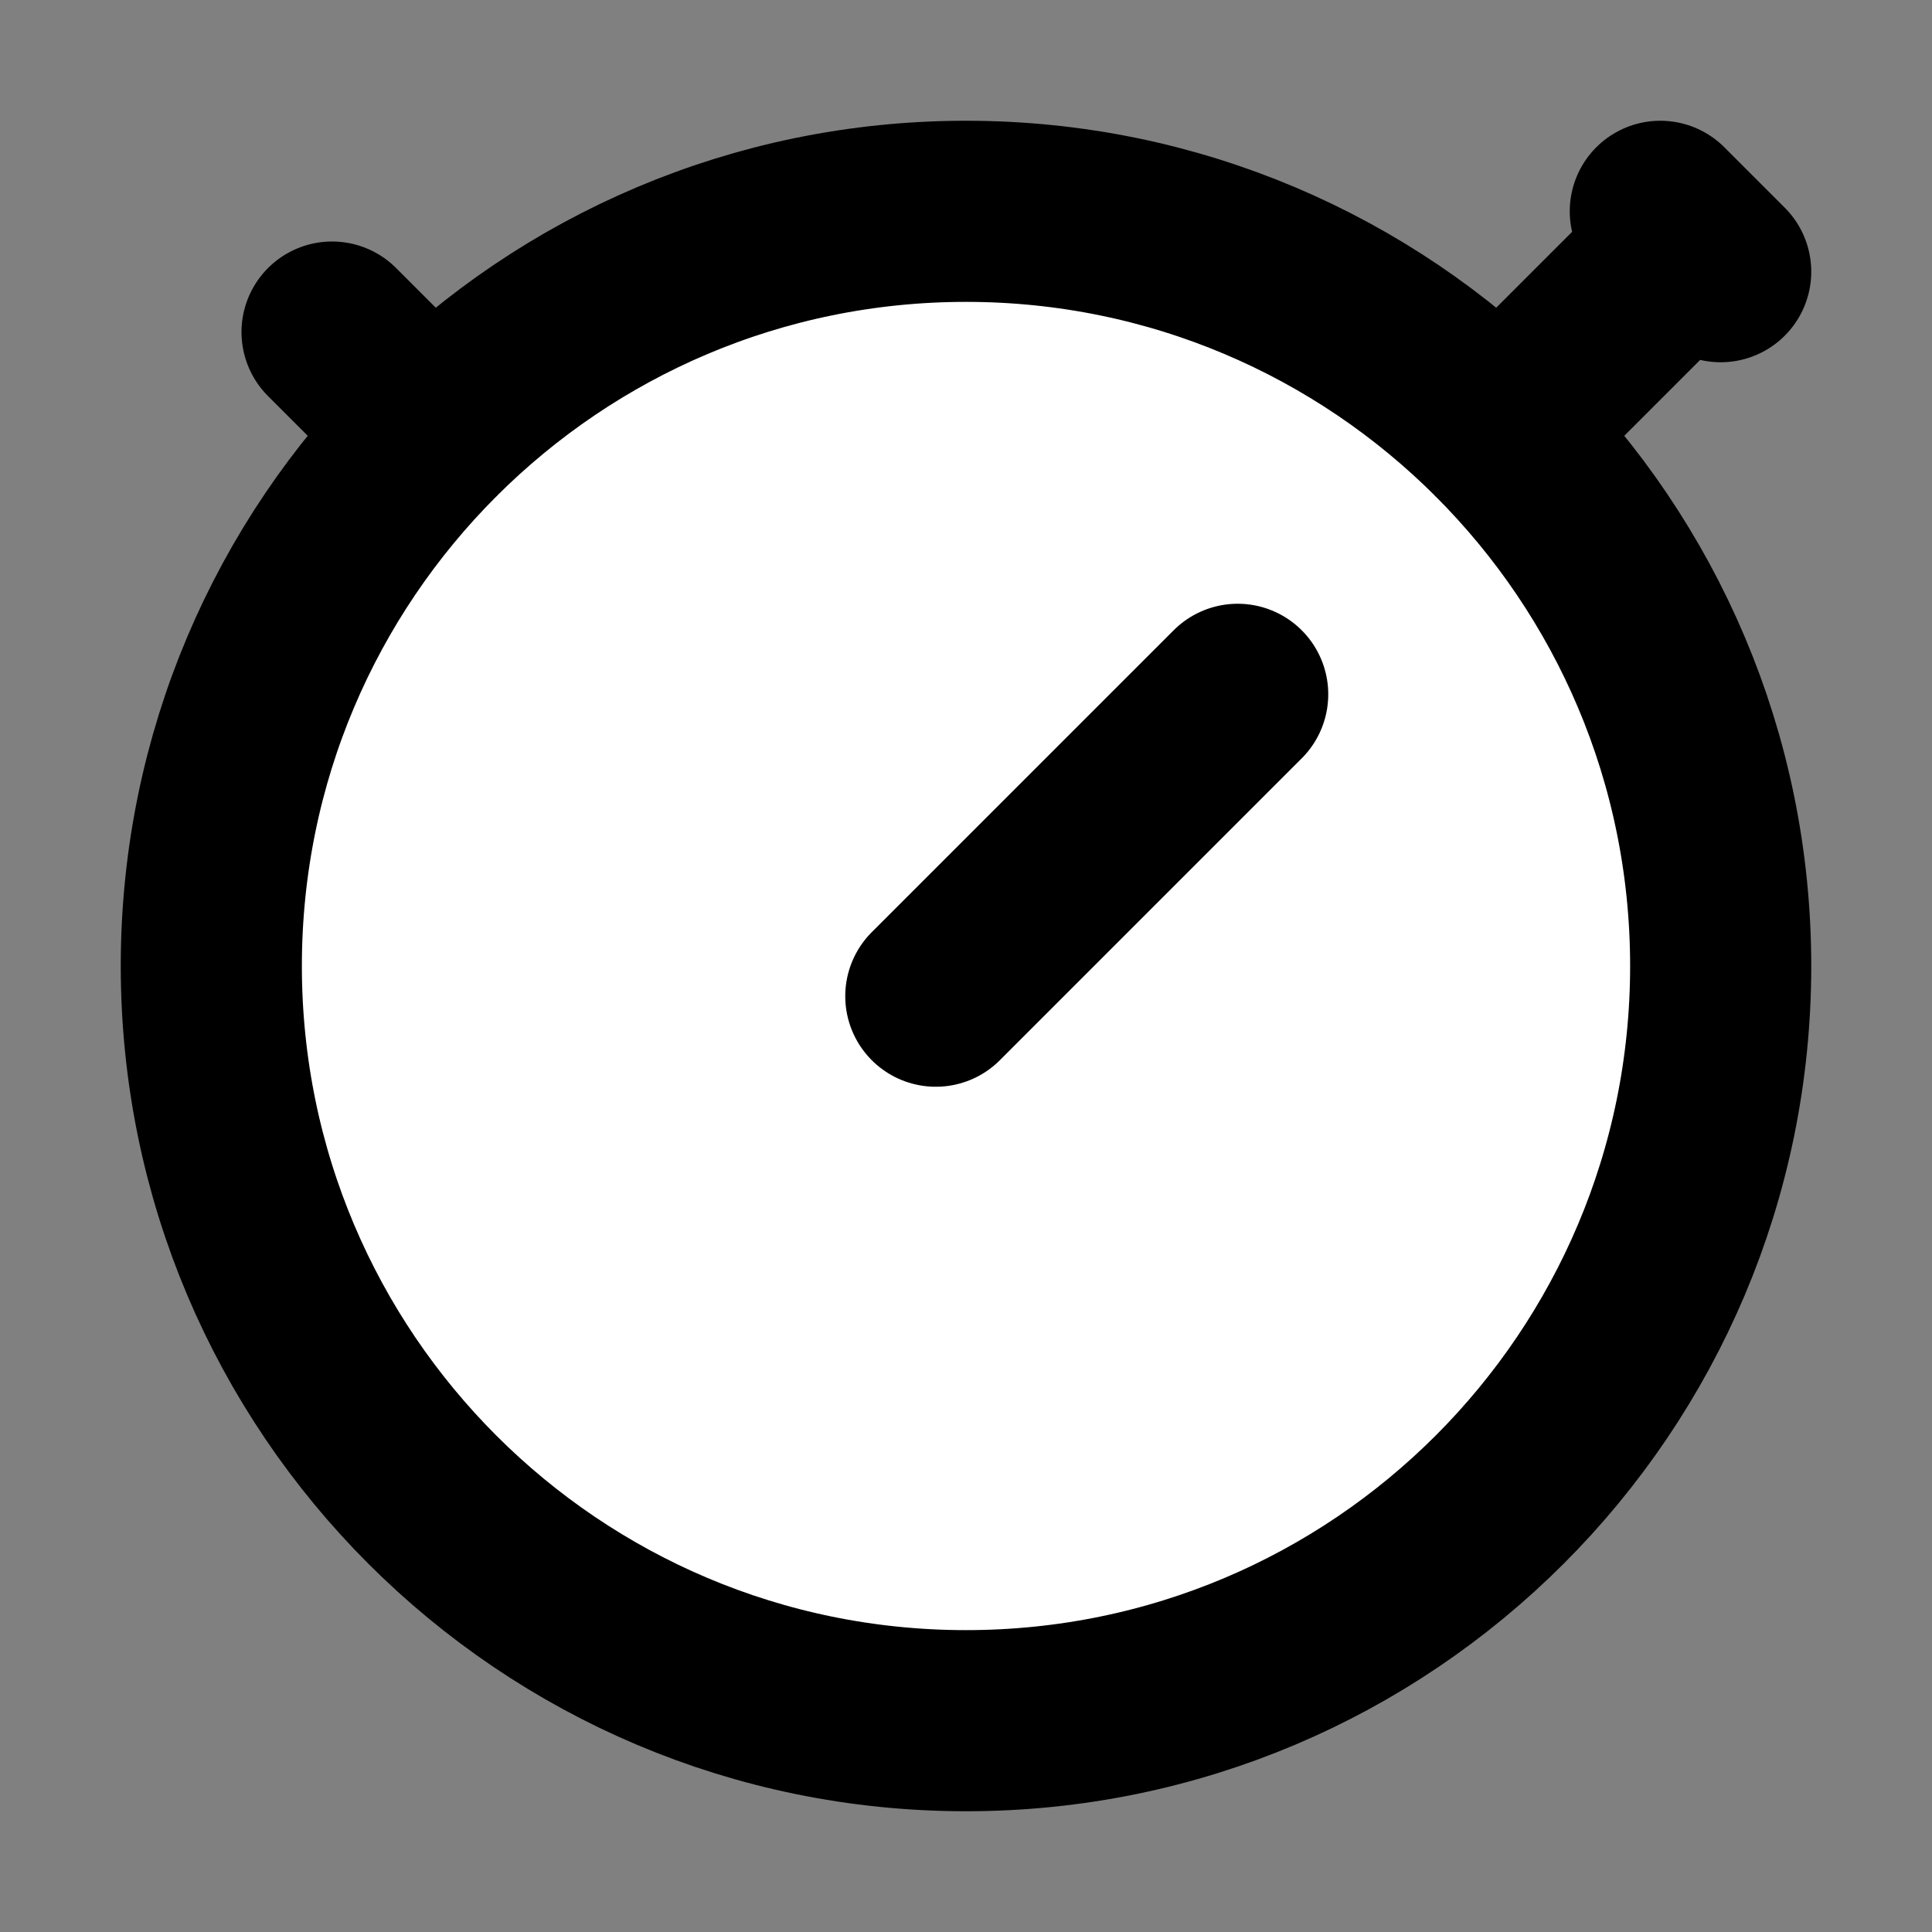 <svg width="32" height="32" viewBox="0 0 16 16" fill="white" xmlns="http://www.w3.org/2000/svg">
<rect x="0" y="0" width="16" height="16" fill="#808080" stroke="none"/>
<path d="M12.419 3.581L14 2M13.75 1.75L14.25 2.25M3.581 3.581L2.75 2.75M7.75 8.25L10.25 5.75M14.25 8C14.25 11.452 11.452 14.25 8 14.25C4.548 14.25 1.75 11.452 1.75 8C1.75 4.548 4.548 1.75 8 1.75C11.452 1.75 14.25 4.548 14.25 8Z" stroke="black" stroke-width="1.5" stroke-linecap="round" stroke-linejoin="round"/>
</svg>
